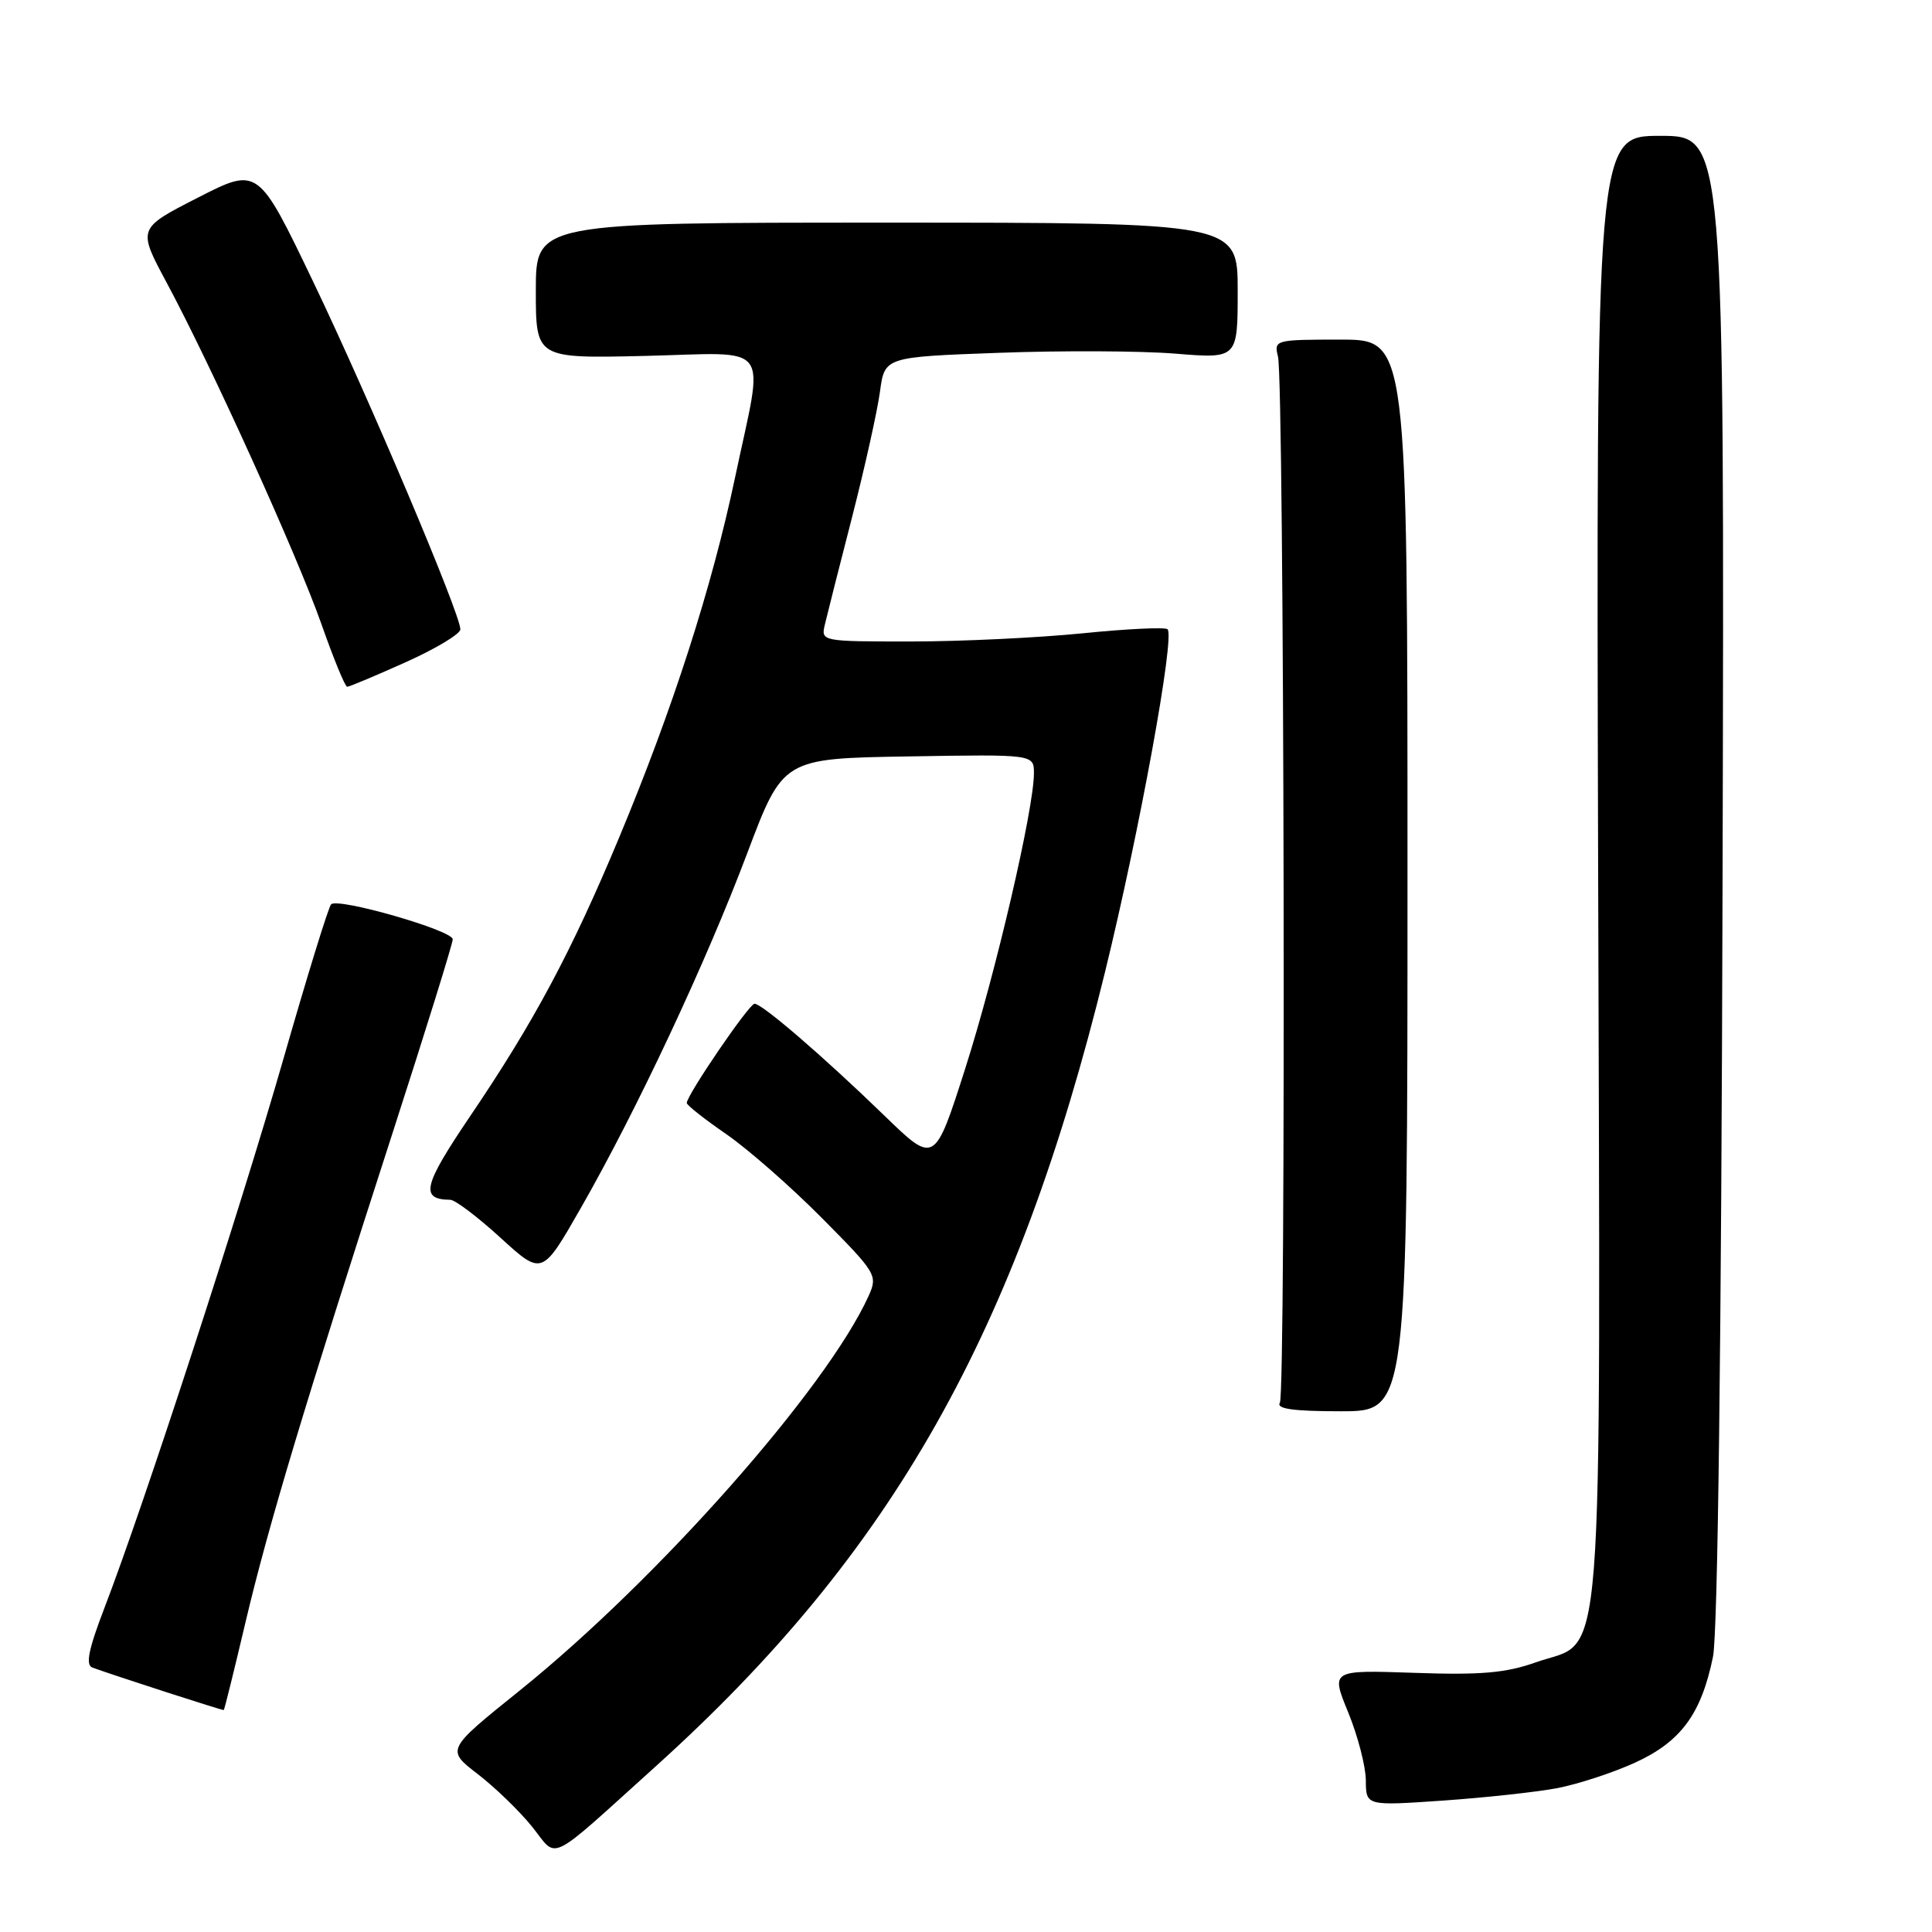 <?xml version="1.0" encoding="UTF-8" standalone="no"?>
<!DOCTYPE svg PUBLIC "-//W3C//DTD SVG 1.1//EN" "http://www.w3.org/Graphics/SVG/1.1/DTD/svg11.dtd" >
<svg xmlns="http://www.w3.org/2000/svg" xmlns:xlink="http://www.w3.org/1999/xlink" version="1.1" viewBox="0 0 256 256">
 <g >
 <path fill="currentColor"
d=" M 86.93 234.01 C 118.23 205.76 134.70 176.63 146.42 128.80 C 150.99 110.16 155.70 84.37 154.71 83.38 C 154.41 83.08 149.33 83.32 143.41 83.92 C 137.49 84.51 127.28 85.00 120.71 85.00 C 108.83 85.00 108.77 84.99 109.30 82.75 C 109.59 81.51 111.21 75.10 112.91 68.50 C 114.60 61.90 116.26 54.43 116.60 51.90 C 117.22 47.30 117.22 47.30 132.36 46.75 C 140.69 46.44 151.21 46.49 155.75 46.86 C 164.00 47.53 164.00 47.53 164.00 38.52 C 164.00 29.50 164.00 29.50 117.50 29.50 C 71.00 29.50 71.00 29.50 71.00 38.50 C 71.00 47.50 71.00 47.50 85.50 47.16 C 102.57 46.75 101.26 44.99 97.41 63.22 C 94.33 77.84 89.14 93.96 82.03 111.00 C 75.72 126.12 70.73 135.46 62.29 147.91 C 56.05 157.14 55.62 158.93 59.67 158.98 C 60.31 158.99 63.31 161.26 66.33 164.02 C 71.83 169.04 71.83 169.04 76.95 160.09 C 84.35 147.16 93.56 127.53 99.01 113.06 C 103.75 100.50 103.75 100.50 120.37 100.23 C 137.00 99.95 137.00 99.95 137.00 102.46 C 137.00 107.19 131.94 128.94 127.89 141.61 C 123.84 154.28 123.84 154.28 117.17 147.81 C 109.11 140.00 100.99 133.00 99.98 133.00 C 99.26 133.00 91.00 145.11 91.00 146.15 C 91.00 146.44 93.36 148.30 96.25 150.29 C 99.14 152.29 104.84 157.29 108.93 161.42 C 116.14 168.69 116.32 168.99 115.10 171.71 C 109.53 183.99 87.16 209.29 68.82 224.04 C 59.11 231.85 59.11 231.85 63.31 235.08 C 65.61 236.85 68.85 239.99 70.50 242.04 C 73.99 246.39 72.26 247.24 86.93 234.01 Z  M 206.34 236.94 C 209.10 236.41 213.74 234.89 216.65 233.56 C 222.73 230.78 225.43 227.11 226.98 219.53 C 227.62 216.35 228.09 178.30 228.25 116.25 C 228.50 18.00 228.50 18.00 220.00 18.00 C 211.50 18.00 211.50 18.00 211.76 114.75 C 212.06 225.34 212.71 217.01 203.50 220.27 C 199.53 221.68 196.21 221.97 187.42 221.66 C 176.34 221.28 176.34 221.28 178.64 226.89 C 179.91 229.98 180.96 234.03 180.98 235.89 C 181.00 239.29 181.00 239.29 191.16 238.59 C 196.76 238.20 203.58 237.46 206.34 236.94 Z  M 32.52 215.00 C 35.54 202.22 40.27 186.45 52.07 149.96 C 56.43 136.47 60.00 124.99 59.99 124.46 C 59.98 123.28 44.75 118.90 43.87 119.83 C 43.52 120.20 40.68 129.40 37.56 140.29 C 31.77 160.46 19.06 199.47 13.86 213.00 C 11.73 218.54 11.31 220.61 12.24 220.96 C 15.20 222.04 29.51 226.67 29.65 226.59 C 29.74 226.54 31.03 221.32 32.52 215.00 Z  M 186.50 116.00 C 186.50 45.00 186.50 45.00 177.64 45.00 C 168.96 45.00 168.79 45.04 169.34 47.25 C 170.17 50.59 170.41 184.53 169.59 185.86 C 169.08 186.68 171.35 187.00 177.69 187.00 C 186.50 187.00 186.50 187.00 186.50 116.00 Z  M 53.75 87.75 C 57.74 85.96 61.00 84.00 61.00 83.39 C 61.00 81.35 48.89 52.74 41.49 37.31 C 34.20 22.11 34.20 22.11 26.22 26.19 C 18.23 30.27 18.23 30.27 22.05 37.39 C 28.01 48.48 39.41 73.64 42.61 82.75 C 44.20 87.28 45.73 91.00 46.00 91.00 C 46.27 91.01 49.76 89.54 53.75 87.75 Z "/>
</g>
</svg>